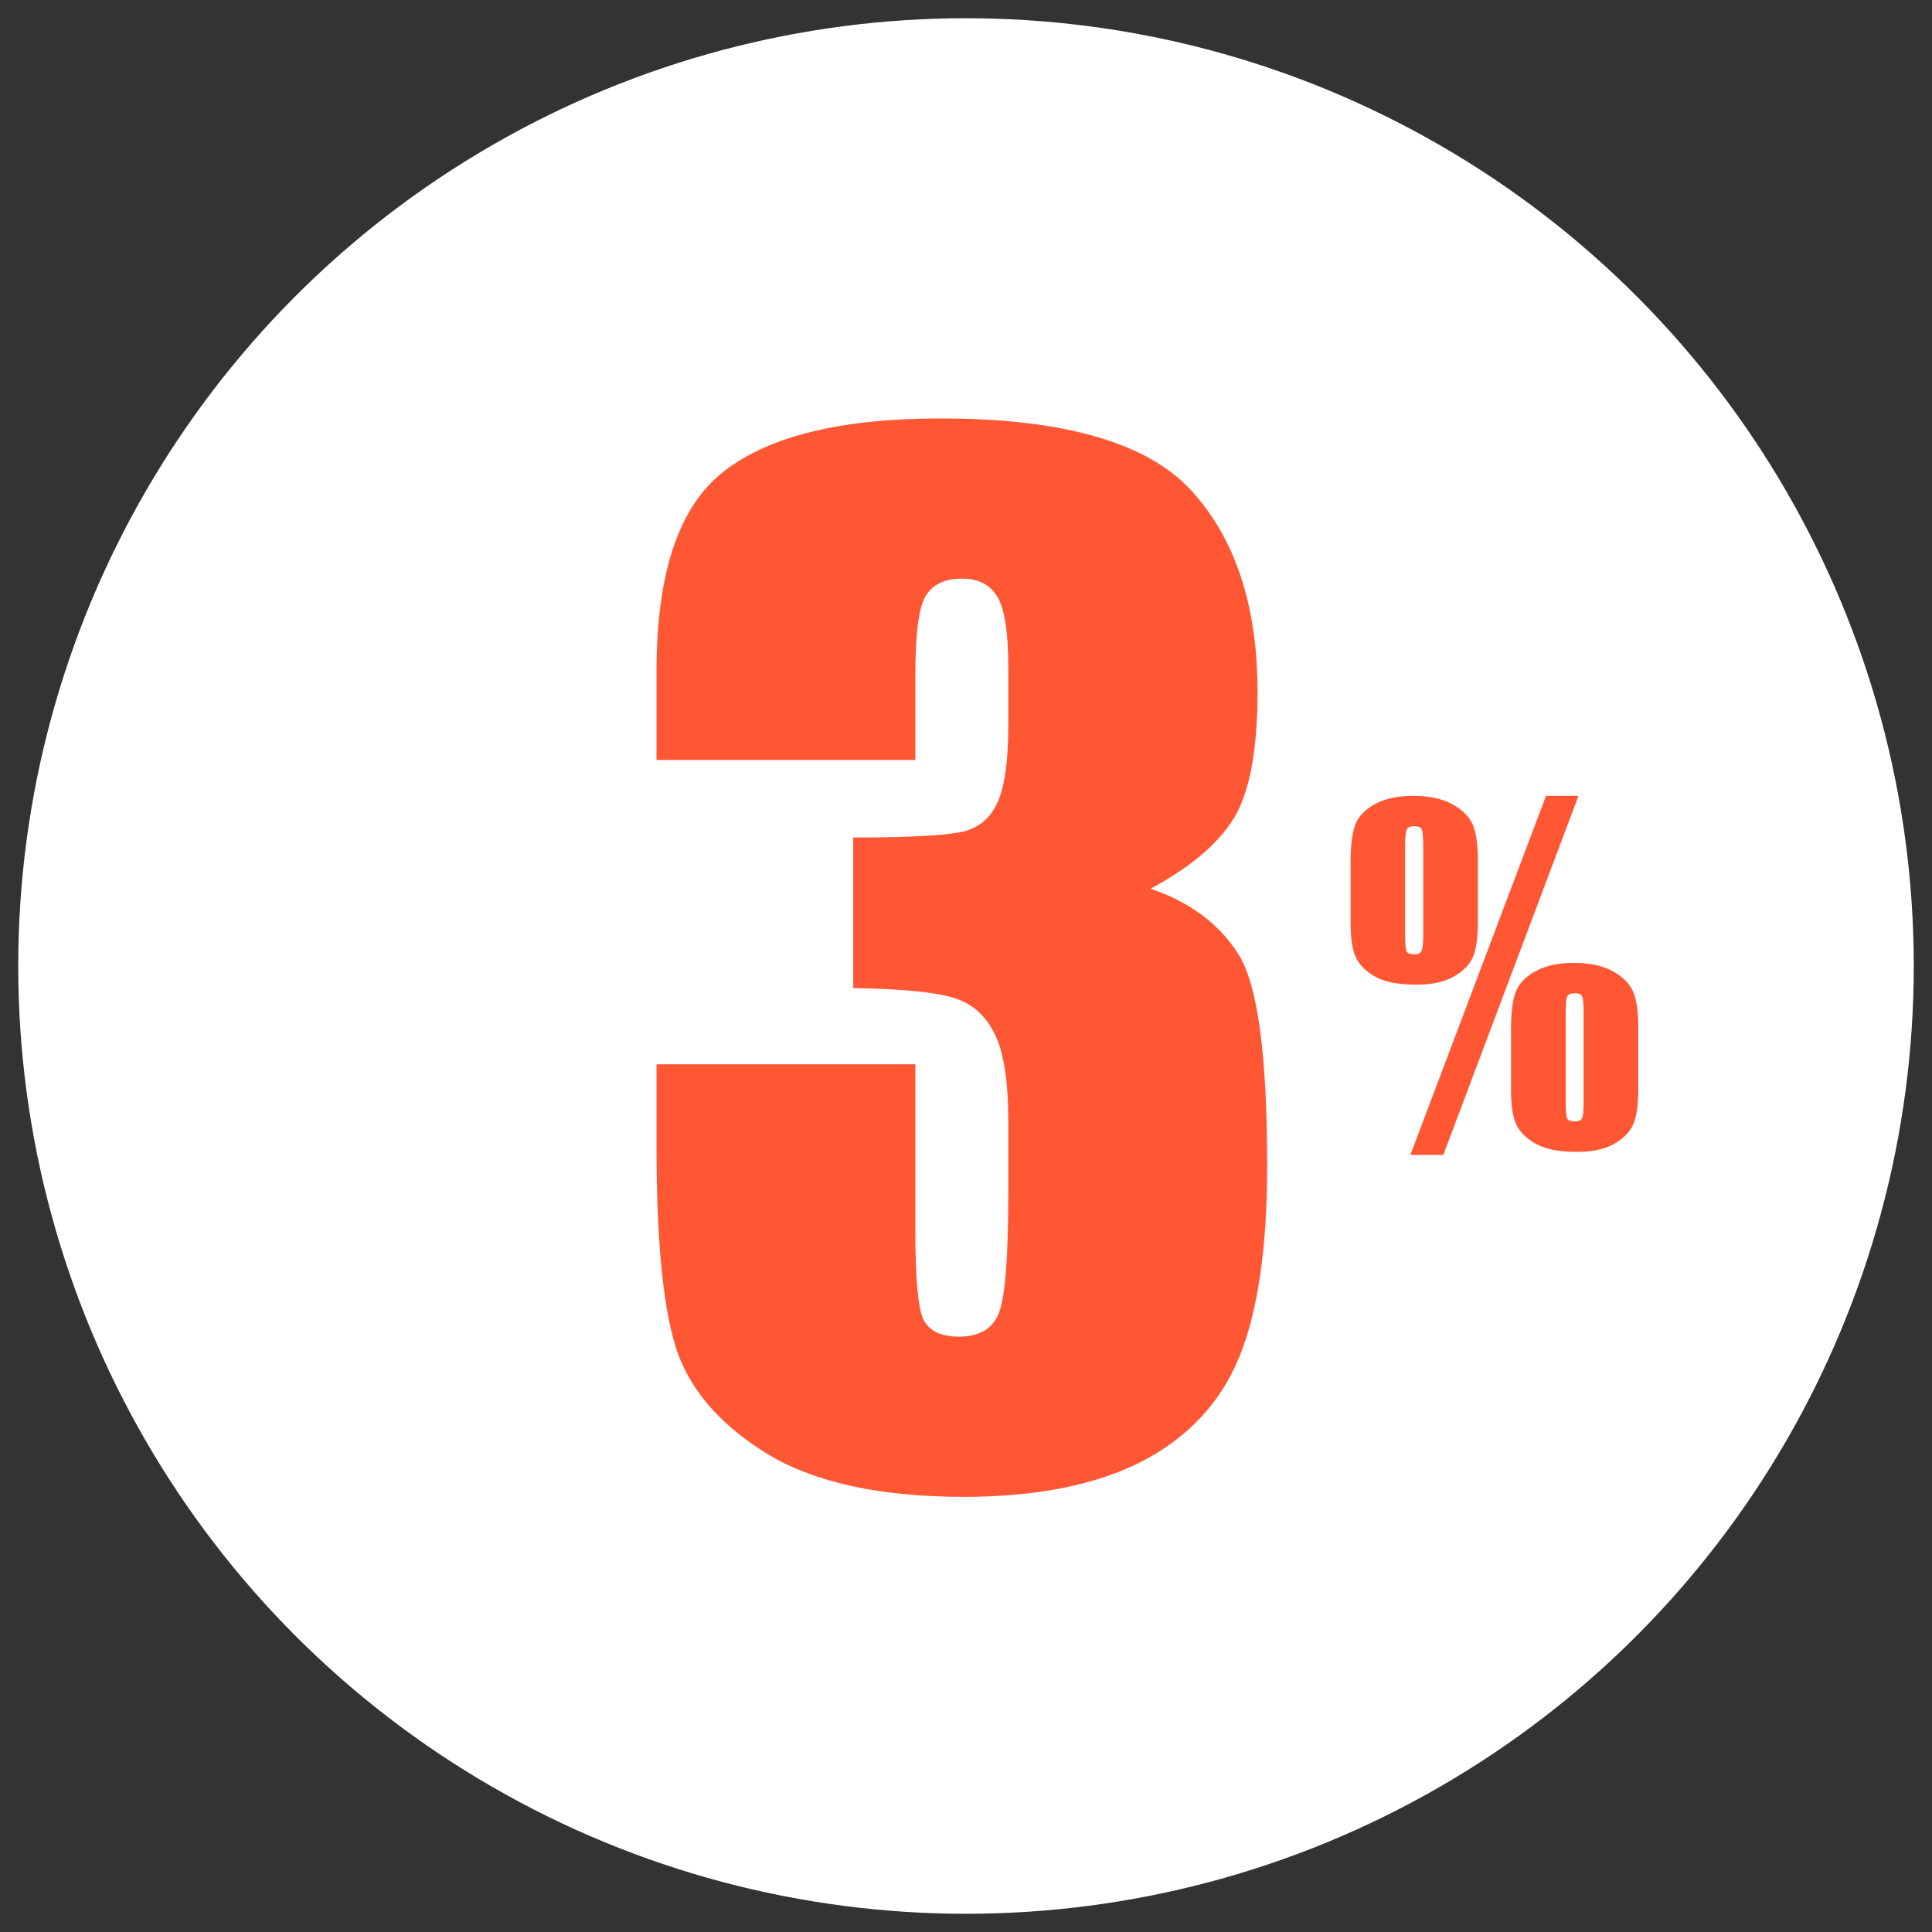 <svg width="53" height="53" viewBox="0 0 53 53" fill="none" xmlns="http://www.w3.org/2000/svg">
<rect x="0" y="0" width="53" height="53" fill="#333333" stroke="none"/>
<circle cx="26.5" cy="26.5" r="26" fill="white"/>
<path d="M43.303 21.832L39.594 31.682H38.691L42.412 21.832H43.303ZM40.543 23.631V25.26C40.543 25.686 40.502 26.006 40.42 26.221C40.342 26.432 40.17 26.617 39.904 26.777C39.643 26.934 39.295 27.012 38.861 27.012C38.361 27.012 37.98 26.938 37.719 26.789C37.457 26.637 37.279 26.455 37.185 26.244C37.096 26.033 37.051 25.73 37.051 25.336V23.631C37.051 23.162 37.098 22.816 37.191 22.594C37.289 22.367 37.475 22.184 37.748 22.043C38.022 21.902 38.359 21.832 38.762 21.832C39.207 21.832 39.568 21.91 39.846 22.066C40.123 22.219 40.309 22.404 40.402 22.623C40.496 22.842 40.543 23.178 40.543 23.631ZM39.043 23.215C39.043 22.965 39.029 22.811 39.002 22.752C38.978 22.693 38.91 22.664 38.797 22.664C38.691 22.664 38.623 22.695 38.592 22.758C38.56 22.82 38.545 22.973 38.545 23.215V25.605C38.545 25.879 38.559 26.043 38.586 26.098C38.613 26.152 38.685 26.18 38.803 26.18C38.904 26.18 38.969 26.148 38.996 26.086C39.027 26.023 39.043 25.877 39.043 25.646V23.215ZM44.943 28.213V29.848C44.943 30.27 44.902 30.588 44.82 30.803C44.742 31.018 44.57 31.205 44.305 31.365C44.043 31.521 43.695 31.6 43.262 31.6C42.766 31.6 42.385 31.523 42.119 31.371C41.857 31.219 41.68 31.037 41.586 30.826C41.496 30.615 41.451 30.314 41.451 29.924V28.213C41.451 27.748 41.498 27.404 41.592 27.182C41.69 26.955 41.875 26.771 42.148 26.631C42.422 26.486 42.76 26.414 43.162 26.414C43.611 26.414 43.975 26.492 44.252 26.648C44.529 26.805 44.713 26.992 44.803 27.211C44.897 27.43 44.943 27.764 44.943 28.213ZM43.443 27.803C43.443 27.553 43.43 27.398 43.402 27.34C43.379 27.277 43.31 27.246 43.197 27.246C43.092 27.246 43.023 27.277 42.992 27.34C42.965 27.402 42.951 27.557 42.951 27.803V30.193C42.951 30.463 42.965 30.625 42.992 30.68C43.02 30.734 43.09 30.762 43.203 30.762C43.309 30.762 43.375 30.732 43.402 30.674C43.43 30.611 43.443 30.463 43.443 30.229V27.803Z" fill="#FF5733"/>
<path d="M31.562 24.381C32.641 24.744 33.443 25.342 33.971 26.174C34.498 26.994 34.762 28.928 34.762 31.975C34.762 34.236 34.504 35.994 33.988 37.248C33.473 38.49 32.582 39.44 31.316 40.096C30.051 40.74 28.428 41.062 26.447 41.062C24.197 41.062 22.428 40.688 21.139 39.938C19.861 39.176 19.018 38.25 18.607 37.16C18.209 36.059 18.01 34.154 18.01 31.447V29.197H25.111V33.82C25.111 35.051 25.182 35.836 25.322 36.176C25.475 36.504 25.803 36.668 26.307 36.668C26.857 36.668 27.221 36.457 27.396 36.035C27.572 35.613 27.66 34.512 27.66 32.73V30.762C27.66 29.672 27.537 28.875 27.291 28.371C27.045 27.867 26.682 27.539 26.201 27.387C25.721 27.223 24.789 27.129 23.406 27.105V22.975C25.094 22.975 26.137 22.91 26.535 22.781C26.934 22.652 27.221 22.371 27.396 21.938C27.572 21.504 27.66 20.824 27.66 19.898V18.316C27.66 17.32 27.555 16.664 27.344 16.348C27.145 16.031 26.828 15.873 26.395 15.873C25.902 15.873 25.562 16.043 25.375 16.383C25.199 16.711 25.111 17.42 25.111 18.51V20.848H18.01V18.422C18.01 15.703 18.631 13.869 19.873 12.92C21.115 11.959 23.09 11.479 25.797 11.479C29.184 11.479 31.48 12.141 32.688 13.465C33.895 14.789 34.498 16.629 34.498 18.984C34.498 20.578 34.281 21.732 33.848 22.447C33.414 23.15 32.652 23.795 31.562 24.381Z" fill="#FF5733"/>
</svg>
